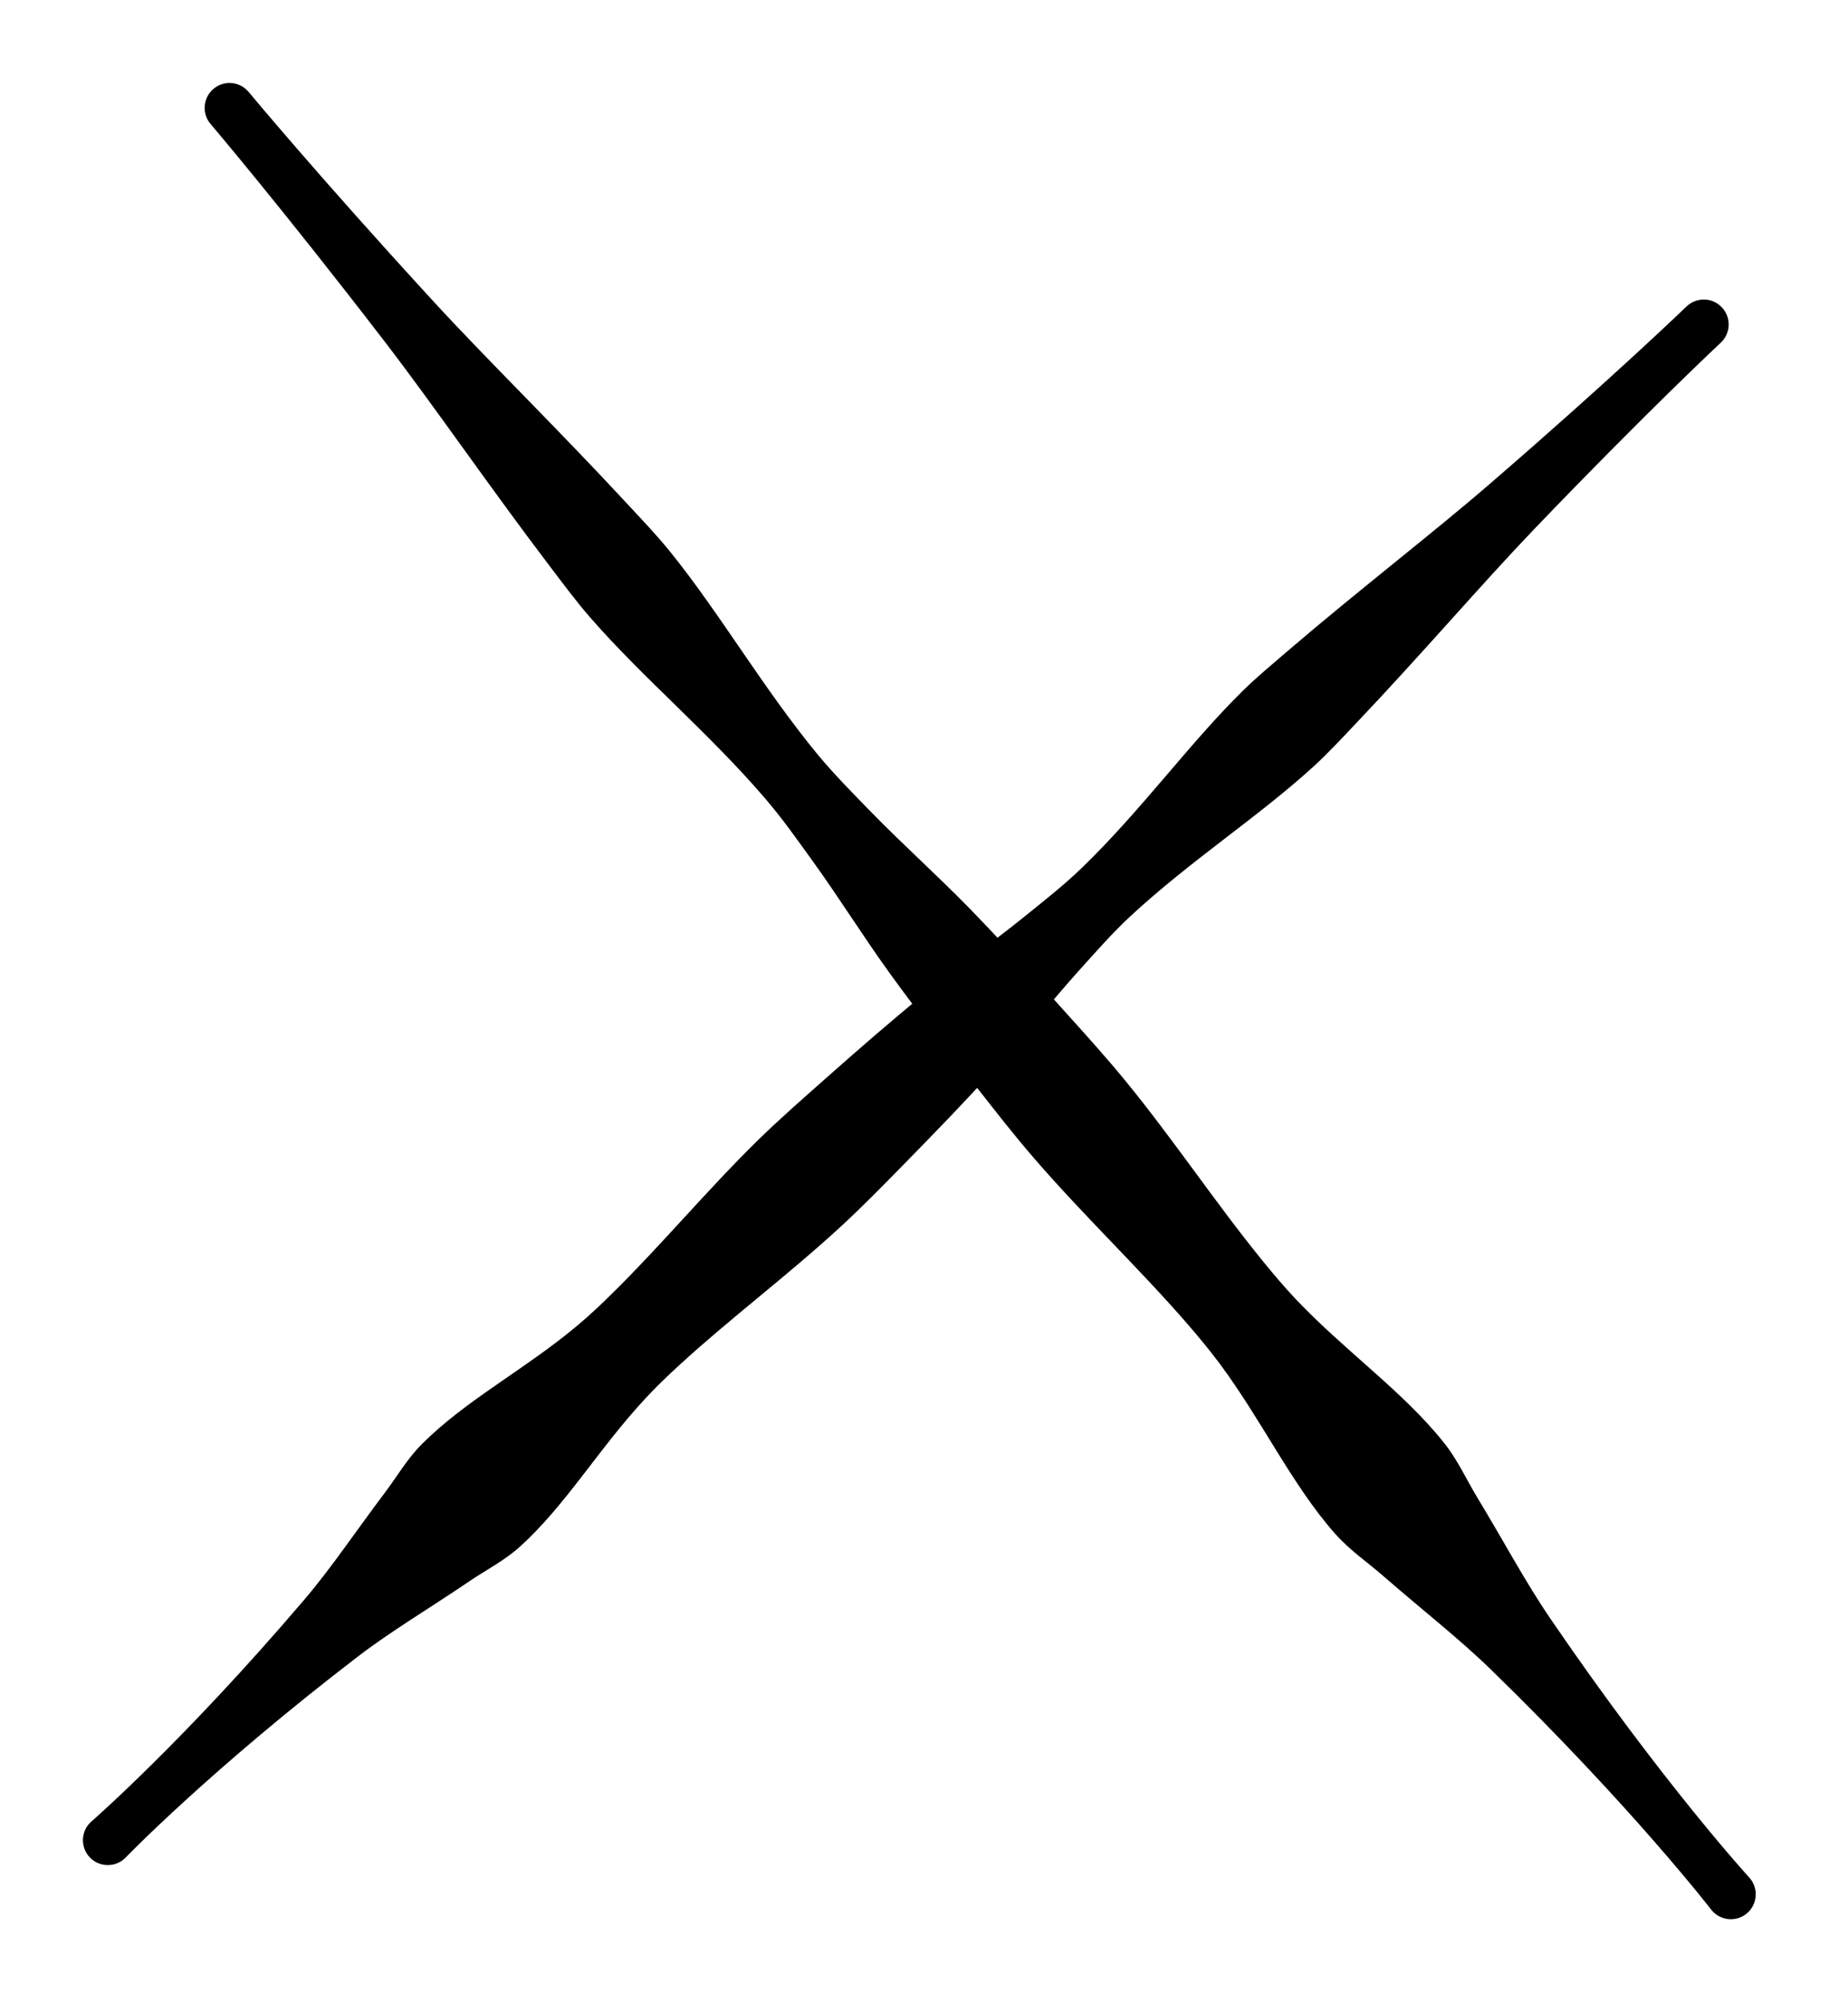 <?xml version="1.0" encoding="UTF-8" standalone="no"?>
<!DOCTYPE svg PUBLIC "-//W3C//DTD SVG 1.1//EN" "http://www.w3.org/Graphics/SVG/1.1/DTD/svg11.dtd">
<svg width="100%" height="100%" viewBox="0 0 120 130" version="1.1" xmlns="http://www.w3.org/2000/svg" xmlns:xlink="http://www.w3.org/1999/xlink" xml:space="preserve" xmlns:serif="http://www.serif.com/" style="fill-rule:evenodd;clip-rule:evenodd;stroke-linejoin:round;stroke-miterlimit:2;">
    <g transform="matrix(1,0,0,1,-981.837,-443.023)">
        <g transform="matrix(1,0,0,1,613.418,153.698)">
            <g transform="matrix(1,0,0,1,-613.418,-153.698)">
                <path d="M989.949,563.614C989.949,563.614 995.47,557.882 1005.09,550.513C1007.27,548.846 1009.72,547.401 1012.3,545.649C1013.38,544.912 1014.56,544.326 1015.58,543.41C1018.57,540.716 1020.73,537.013 1023.74,533.781C1024.44,533.021 1025.2,532.296 1025.98,531.584C1029.28,528.558 1032.97,525.805 1036.41,522.643C1037.85,521.32 1039.22,519.912 1040.6,518.509C1042.56,516.506 1044.52,514.496 1046.39,512.416C1048.3,510.305 1050.02,508.094 1051.9,506.009C1052.98,504.809 1054.04,503.602 1055.2,502.517C1059.11,498.885 1063.49,496.082 1067.13,492.767C1068.09,491.89 1068.96,490.943 1069.83,490.029C1074.23,485.397 1078,480.972 1081.45,477.371C1088.7,469.81 1093.59,465.247 1093.59,465.247C1094.23,464.634 1094.26,463.61 1093.64,462.964C1093.03,462.317 1092.01,462.29 1091.36,462.904C1091.36,462.904 1086.55,467.542 1078.62,474.388C1074.85,477.648 1070.23,481.179 1065.37,485.338C1064.42,486.159 1063.43,486.974 1062.5,487.889C1059,491.349 1055.97,495.579 1052.14,499.291C1051,500.4 1049.74,501.392 1048.48,502.41C1046.3,504.179 1044,505.774 1041.8,507.57C1039.62,509.34 1037.51,511.187 1035.41,513.045C1033.94,514.348 1032.46,515.642 1031.06,517.008C1027.73,520.274 1024.78,523.825 1021.59,526.962C1020.84,527.701 1020.08,528.418 1019.28,529.084C1015.89,531.916 1012.08,533.885 1009.24,536.73C1008.27,537.697 1007.62,538.843 1006.83,539.889C1004.95,542.375 1003.38,544.742 1001.6,546.829C993.737,556.056 987.725,561.271 987.725,561.271C987.078,561.884 987.052,562.908 987.665,563.554C988.279,564.201 989.302,564.228 989.949,563.614Z"/>
                <path d="M1095.47,564.916C1095.47,564.916 1089.77,558.699 1082.53,548.091C1080.89,545.698 1079.48,543.032 1077.77,540.213C1077.05,539.027 1076.49,537.754 1075.58,536.624C1072.92,533.297 1069.19,530.716 1065.97,527.324C1065.22,526.526 1064.5,525.679 1063.8,524.813C1060.8,521.133 1058.1,517.061 1054.97,513.229C1053.66,511.625 1052.26,510.083 1050.86,508.533C1048.88,506.322 1046.88,504.121 1044.81,501.99C1042.7,499.83 1040.49,497.856 1038.41,495.727C1037.22,494.501 1036.02,493.3 1034.94,491.997C1031.35,487.637 1028.61,482.853 1025.33,478.799C1024.46,477.727 1023.52,476.746 1022.61,475.766C1018.01,470.797 1013.59,466.502 1010.01,462.611C1002.5,454.439 997.978,448.984 997.978,448.984C997.404,448.301 996.384,448.213 995.702,448.787C995.019,449.361 994.931,450.381 995.505,451.063C995.505,451.063 1000.1,456.451 1006.87,465.259C1010.09,469.452 1013.56,474.54 1017.66,479.928C1018.47,480.992 1019.28,482.089 1020.19,483.127C1023.62,487.053 1027.86,490.57 1031.54,494.86C1032.64,496.141 1033.62,497.533 1034.62,498.92C1036.36,501.33 1037.92,503.85 1039.69,506.29C1041.44,508.696 1043.26,511.042 1045.1,513.381C1046.39,515.021 1047.66,516.663 1049.02,518.229C1052.26,521.969 1055.81,525.332 1058.92,528.913C1059.65,529.757 1060.36,530.61 1061.02,531.492C1063.81,535.239 1065.71,539.359 1068.53,542.551C1069.49,543.636 1070.65,544.412 1071.69,545.324C1074.18,547.493 1076.56,549.338 1078.64,551.359C1087.85,560.318 1092.99,566.995 1092.99,566.995C1093.57,567.677 1094.59,567.765 1095.27,567.192C1095.95,566.618 1096.04,565.598 1095.47,564.916Z"/>
            </g>
        </g>
    </g>
</svg>
